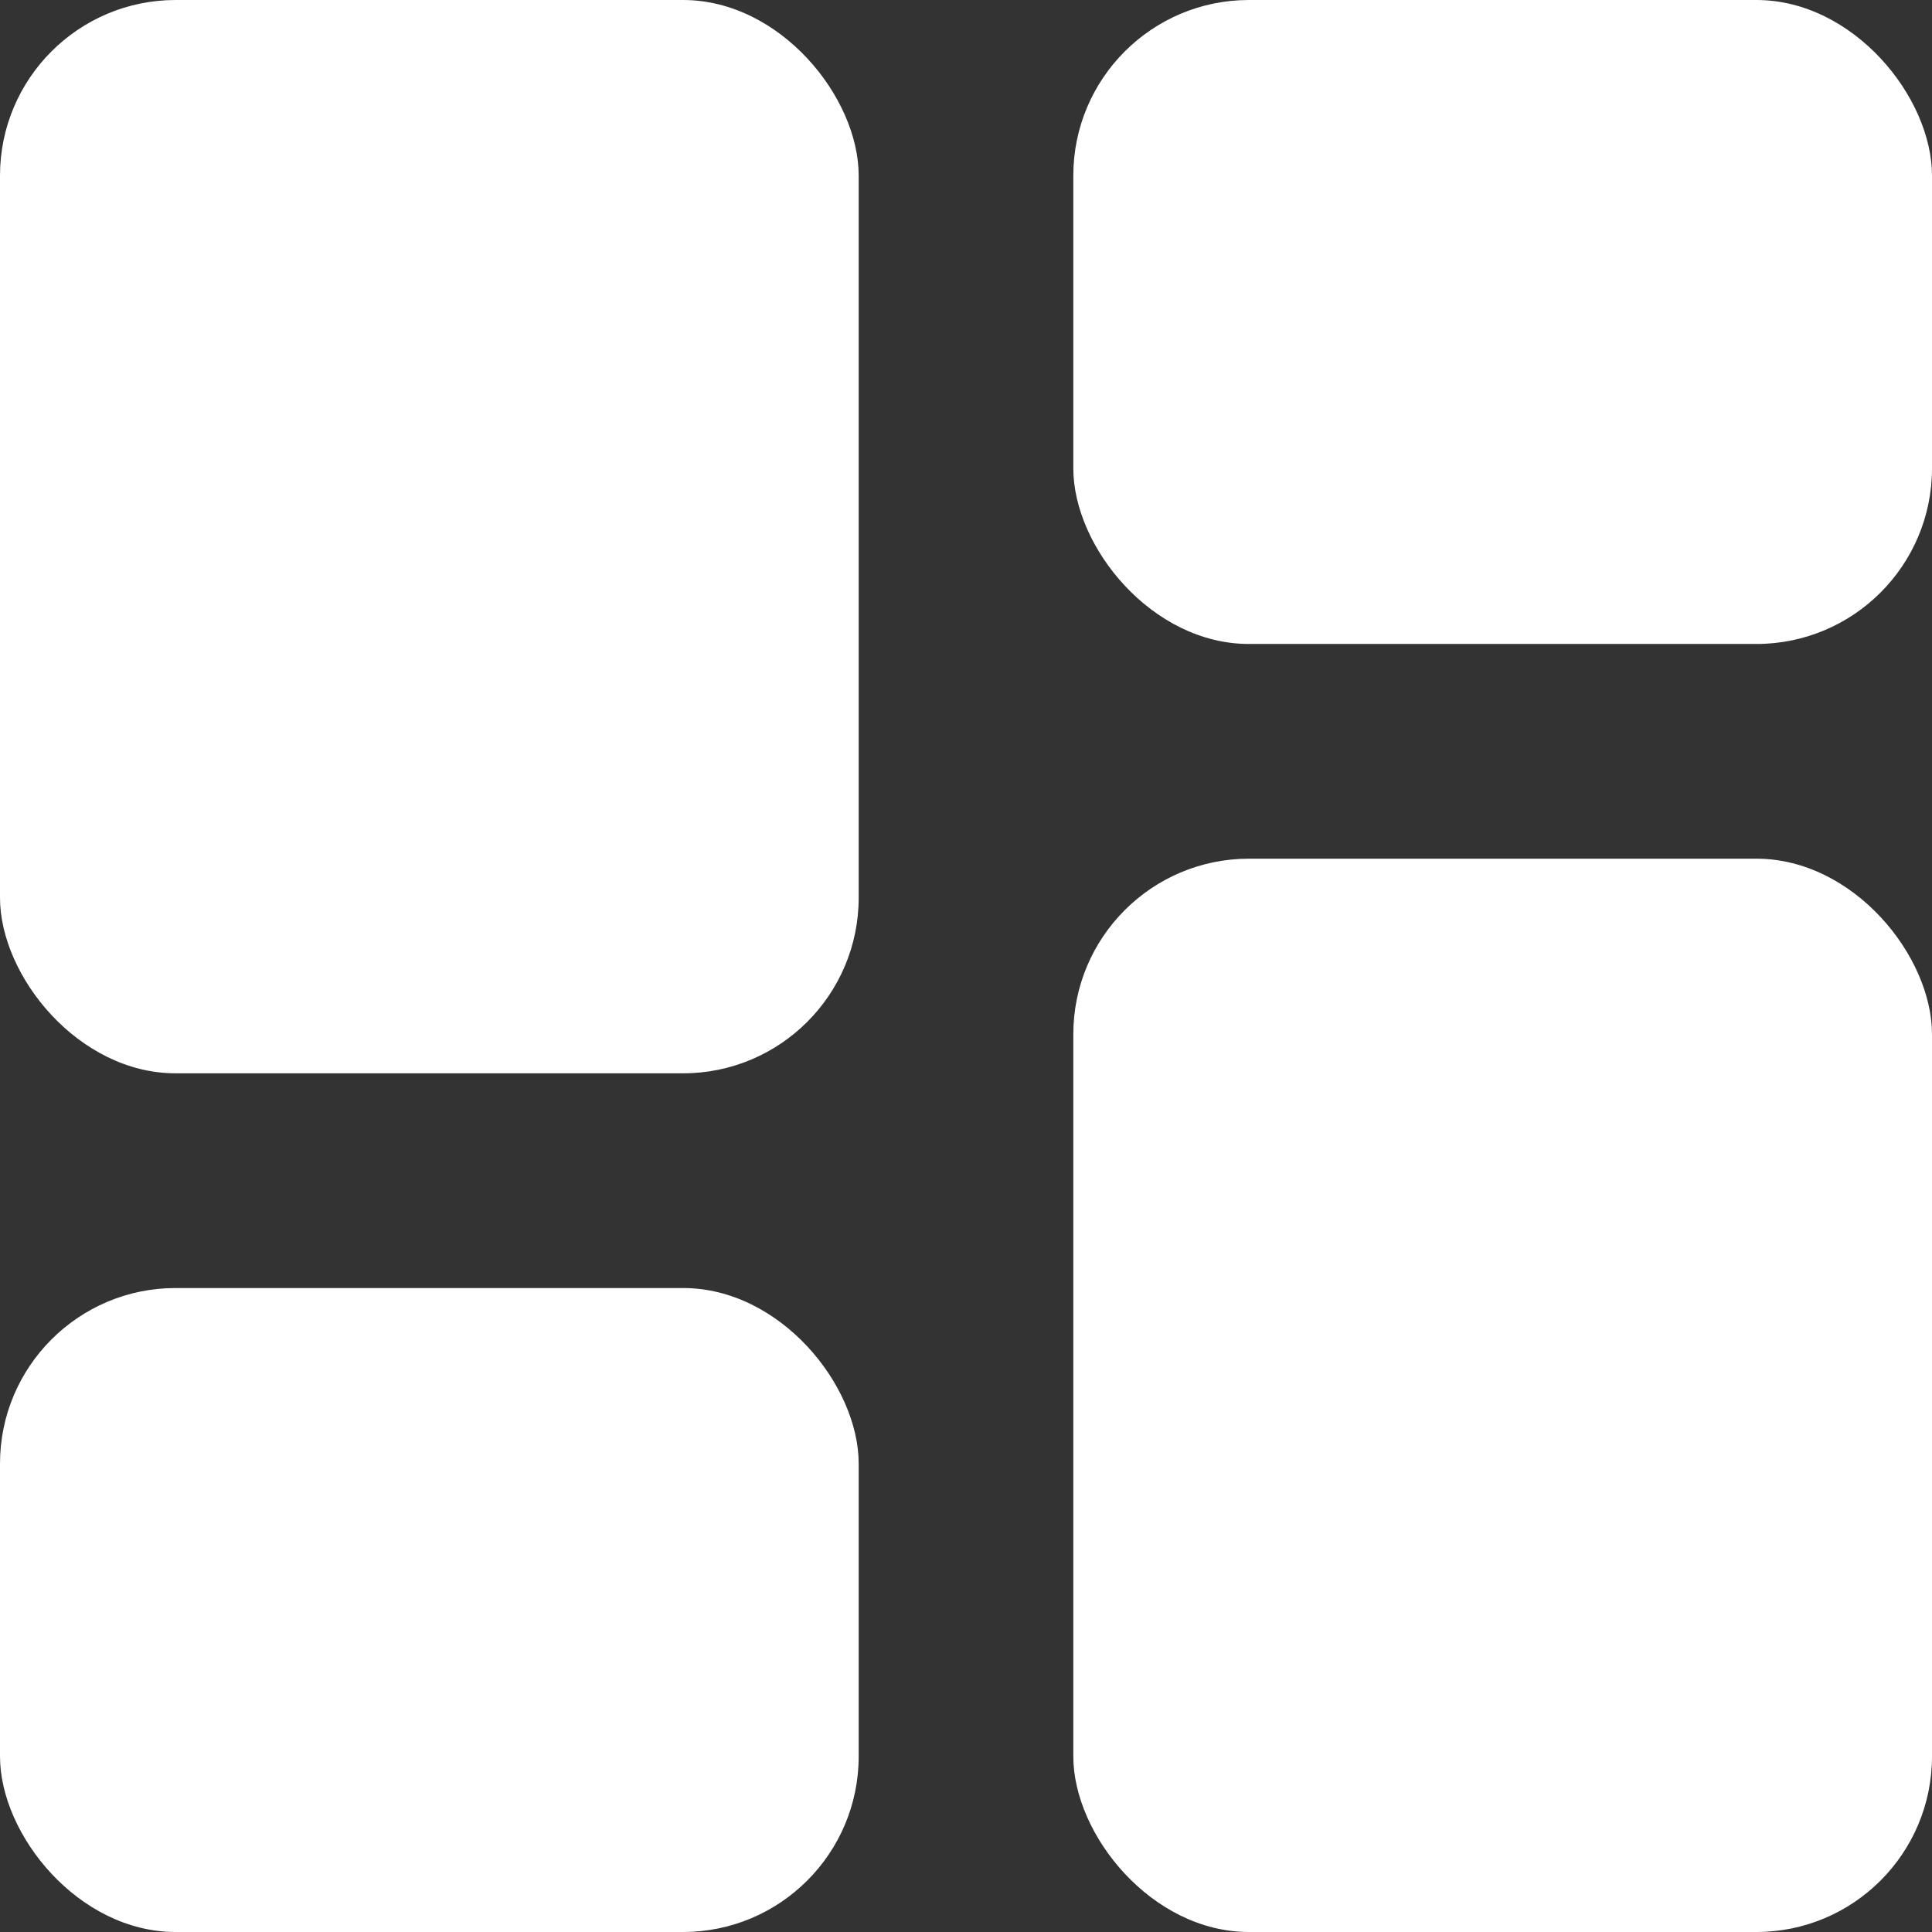 <svg width="22" height="22" viewBox="0 0 22 22" fill="none" xmlns="http://www.w3.org/2000/svg">
<rect x="0" y="0" width="22" height="22" fill="#333333" stroke="none"/>
<rect width="9.778" height="12.222" rx="2" fill="white"/>
<rect y="14.667" width="9.778" height="7.333" rx="2" fill="white"/>
<rect x="12.222" width="9.778" height="7.333" rx="2" fill="white"/>
<rect x="12.222" y="9.778" width="9.778" height="12.222" rx="2" fill="white"/>
</svg>
